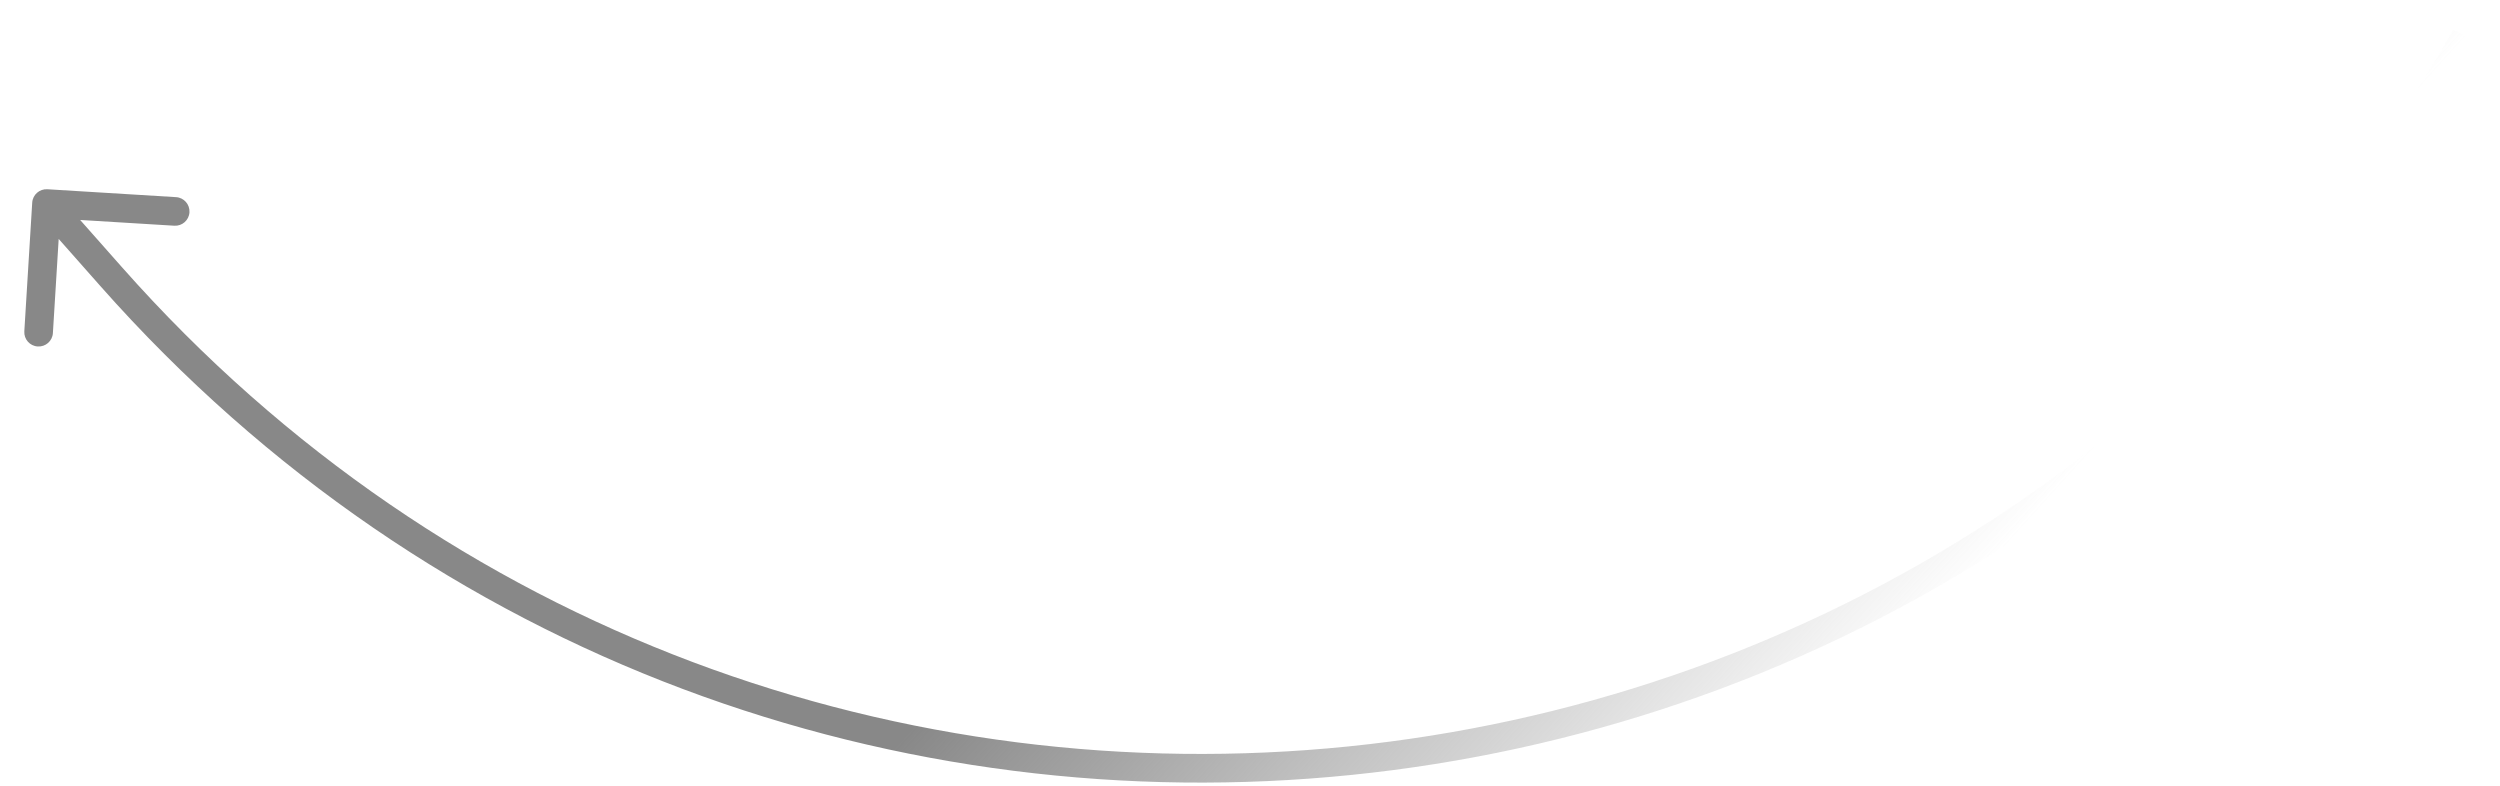 <svg width="70" height="22" viewBox="0 0 70 22" fill="none" xmlns="http://www.w3.org/2000/svg">
<path d="M3.106 7.739L2.806 8.005L3.106 7.739ZM1.327 5.299C1.106 5.285 0.915 5.453 0.902 5.674L0.681 9.277C0.667 9.498 0.835 9.688 1.056 9.701C1.278 9.715 1.468 9.547 1.481 9.326L1.678 6.124L4.88 6.32C5.101 6.334 5.291 6.166 5.305 5.945C5.318 5.723 5.15 5.533 4.929 5.52L1.327 5.299ZM3.407 7.473L1.602 5.433L1.002 5.965L2.806 8.005L3.407 7.473ZM68.696 0.827C54.936 24.793 21.714 28.174 3.407 7.473L2.806 8.005C21.477 29.117 55.358 25.668 69.392 1.227L68.696 0.827Z" fill="url(#paint0_linear_2_145)"/>
<defs>
<linearGradient id="paint0_linear_2_145" x1="54.984" y1="16.609" x2="3.991" y2="-29.477" gradientUnits="userSpaceOnUse">
<stop stop-color="#888888" stop-opacity="0"/>
<stop offset="0.281" stop-color="#888888"/>
<stop offset="0.551" stop-color="#888888"/>
<stop offset="0.74" stop-color="#888888"/>
<stop offset="1" stop-color="#888888" stop-opacity="0"/>
</linearGradient>
</defs>
</svg>
